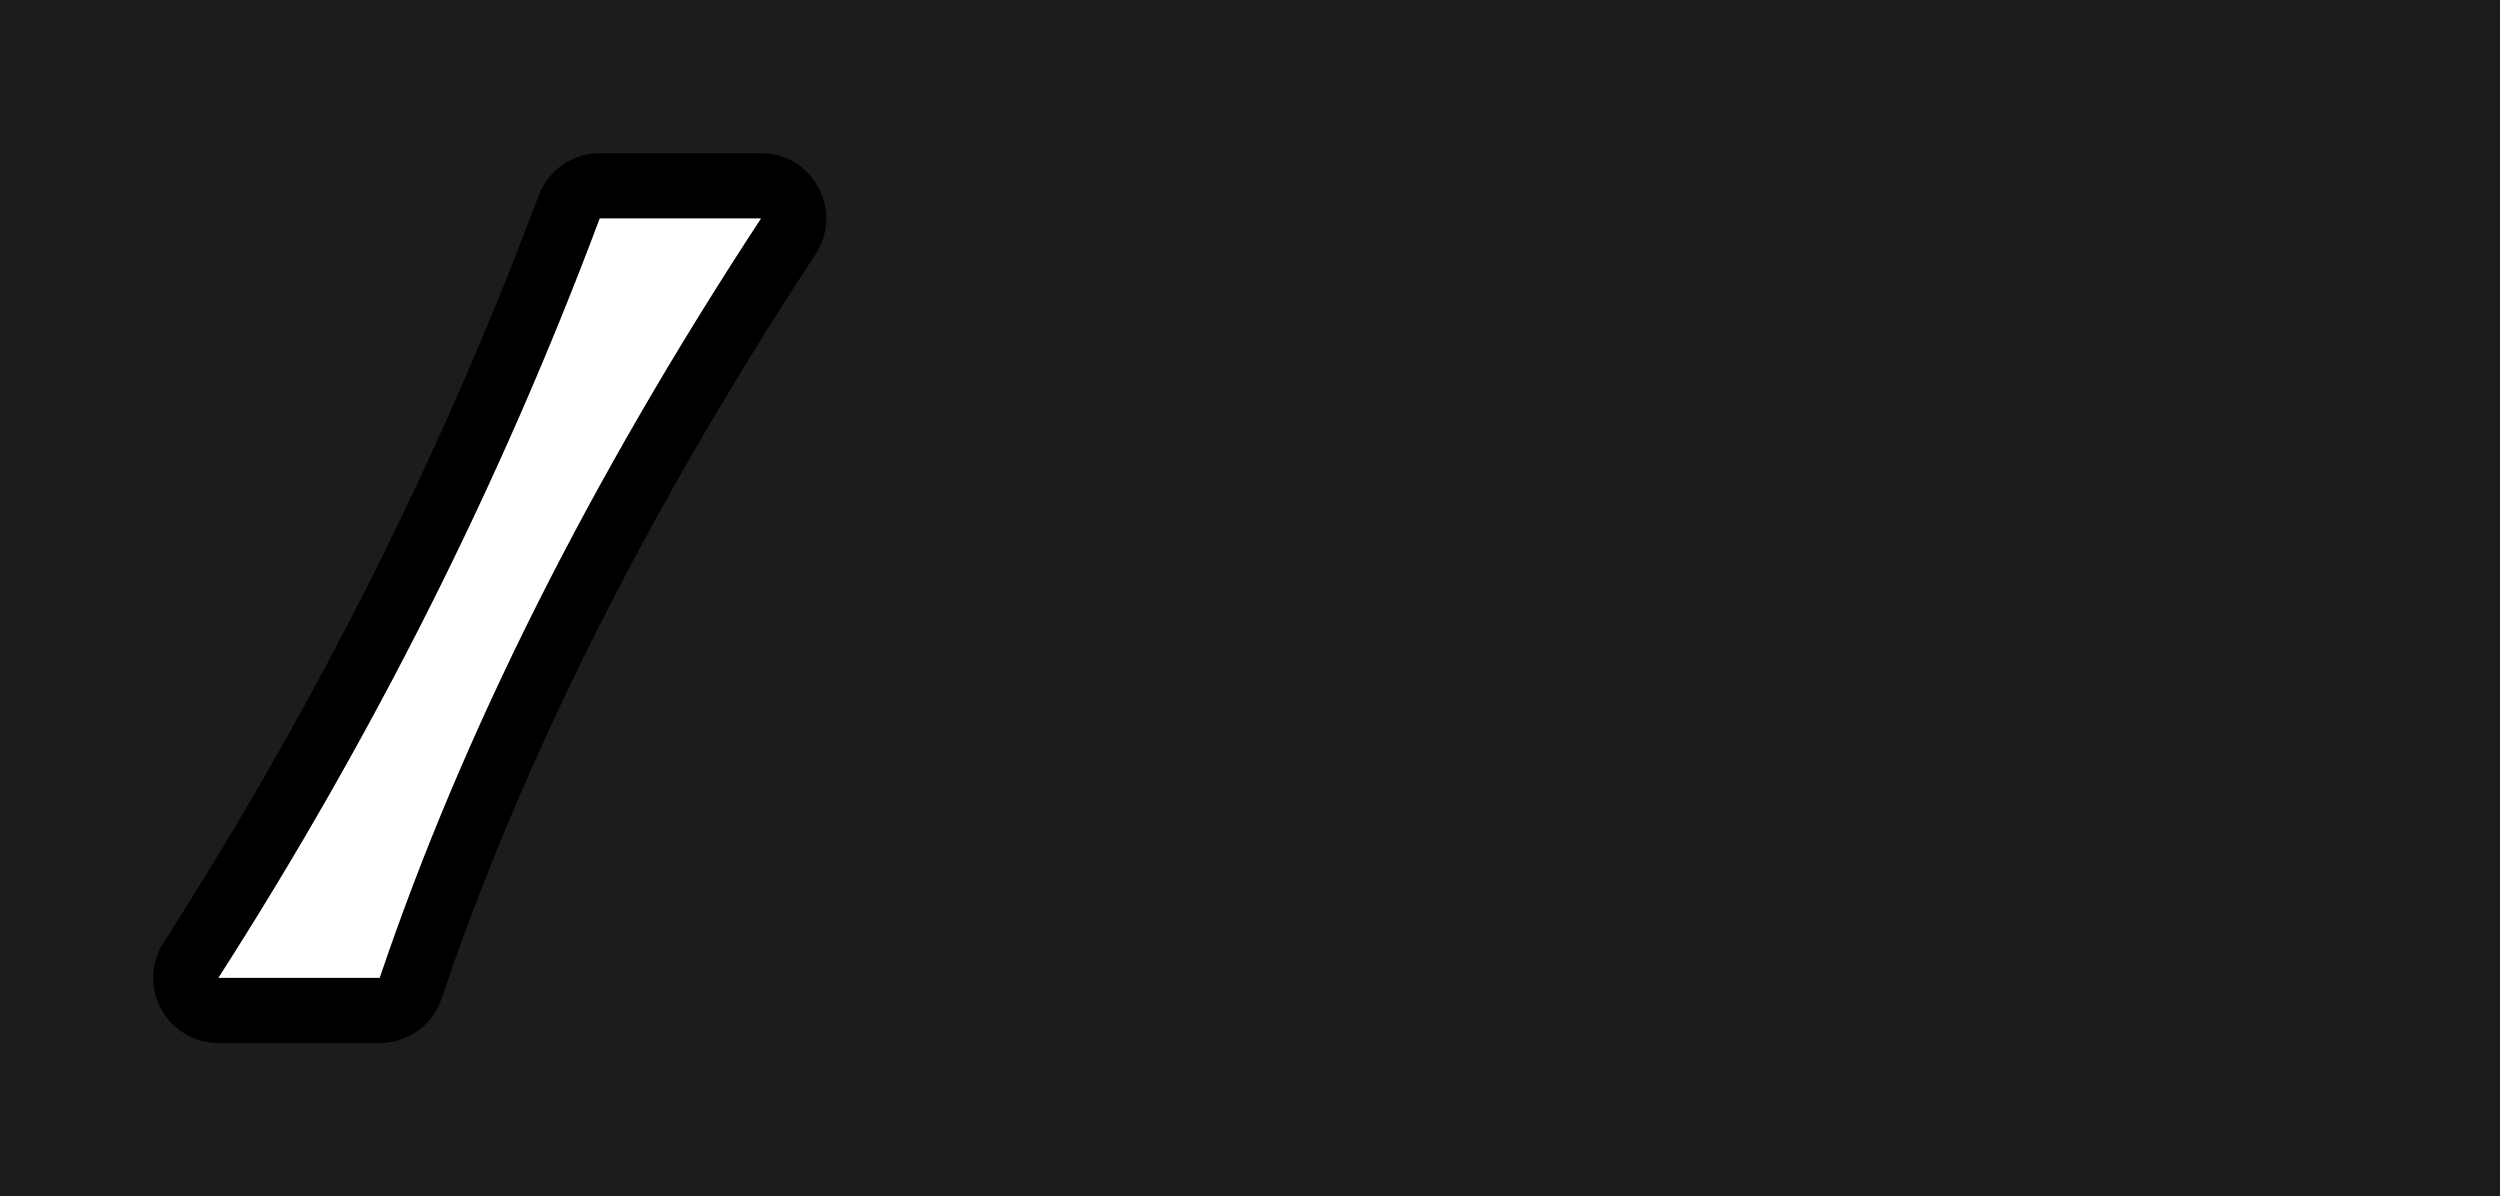 <?xml version="1.0" encoding="UTF-8" standalone="no"?>
<svg xmlns:xlink="http://www.w3.org/1999/xlink" height="36.7px" width="76.7px" xmlns="http://www.w3.org/2000/svg">
  <rect width="100%" height="100%" fill="#808080" stroke="none"/>
  <g transform="matrix(1.0, 0.0, 0.0, 1.0, -14.55, 9.5)">
    <path d="M91.25 -9.5 L91.25 27.2 14.55 27.2 14.55 -9.5 91.25 -9.5" fill="#1c1c1c" fill-rule="evenodd" stroke="none"/>
    <path d="M37.9 -2.8 Q30.0 9.25 26.2 20.5 L21.25 20.5 Q28.4 9.35 32.95 -2.8 L37.9 -2.8 Z" fill="none" stroke="#000000" stroke-linecap="round" stroke-linejoin="round" stroke-width="4.0"/>
    <path d="M37.9 -2.8 Q30.0 9.25 26.2 20.5 L21.25 20.5 Q28.4 9.35 32.95 -2.8 L37.9 -2.8" fill="#ffffff" fill-rule="evenodd" stroke="none"/>
  </g>
</svg>
